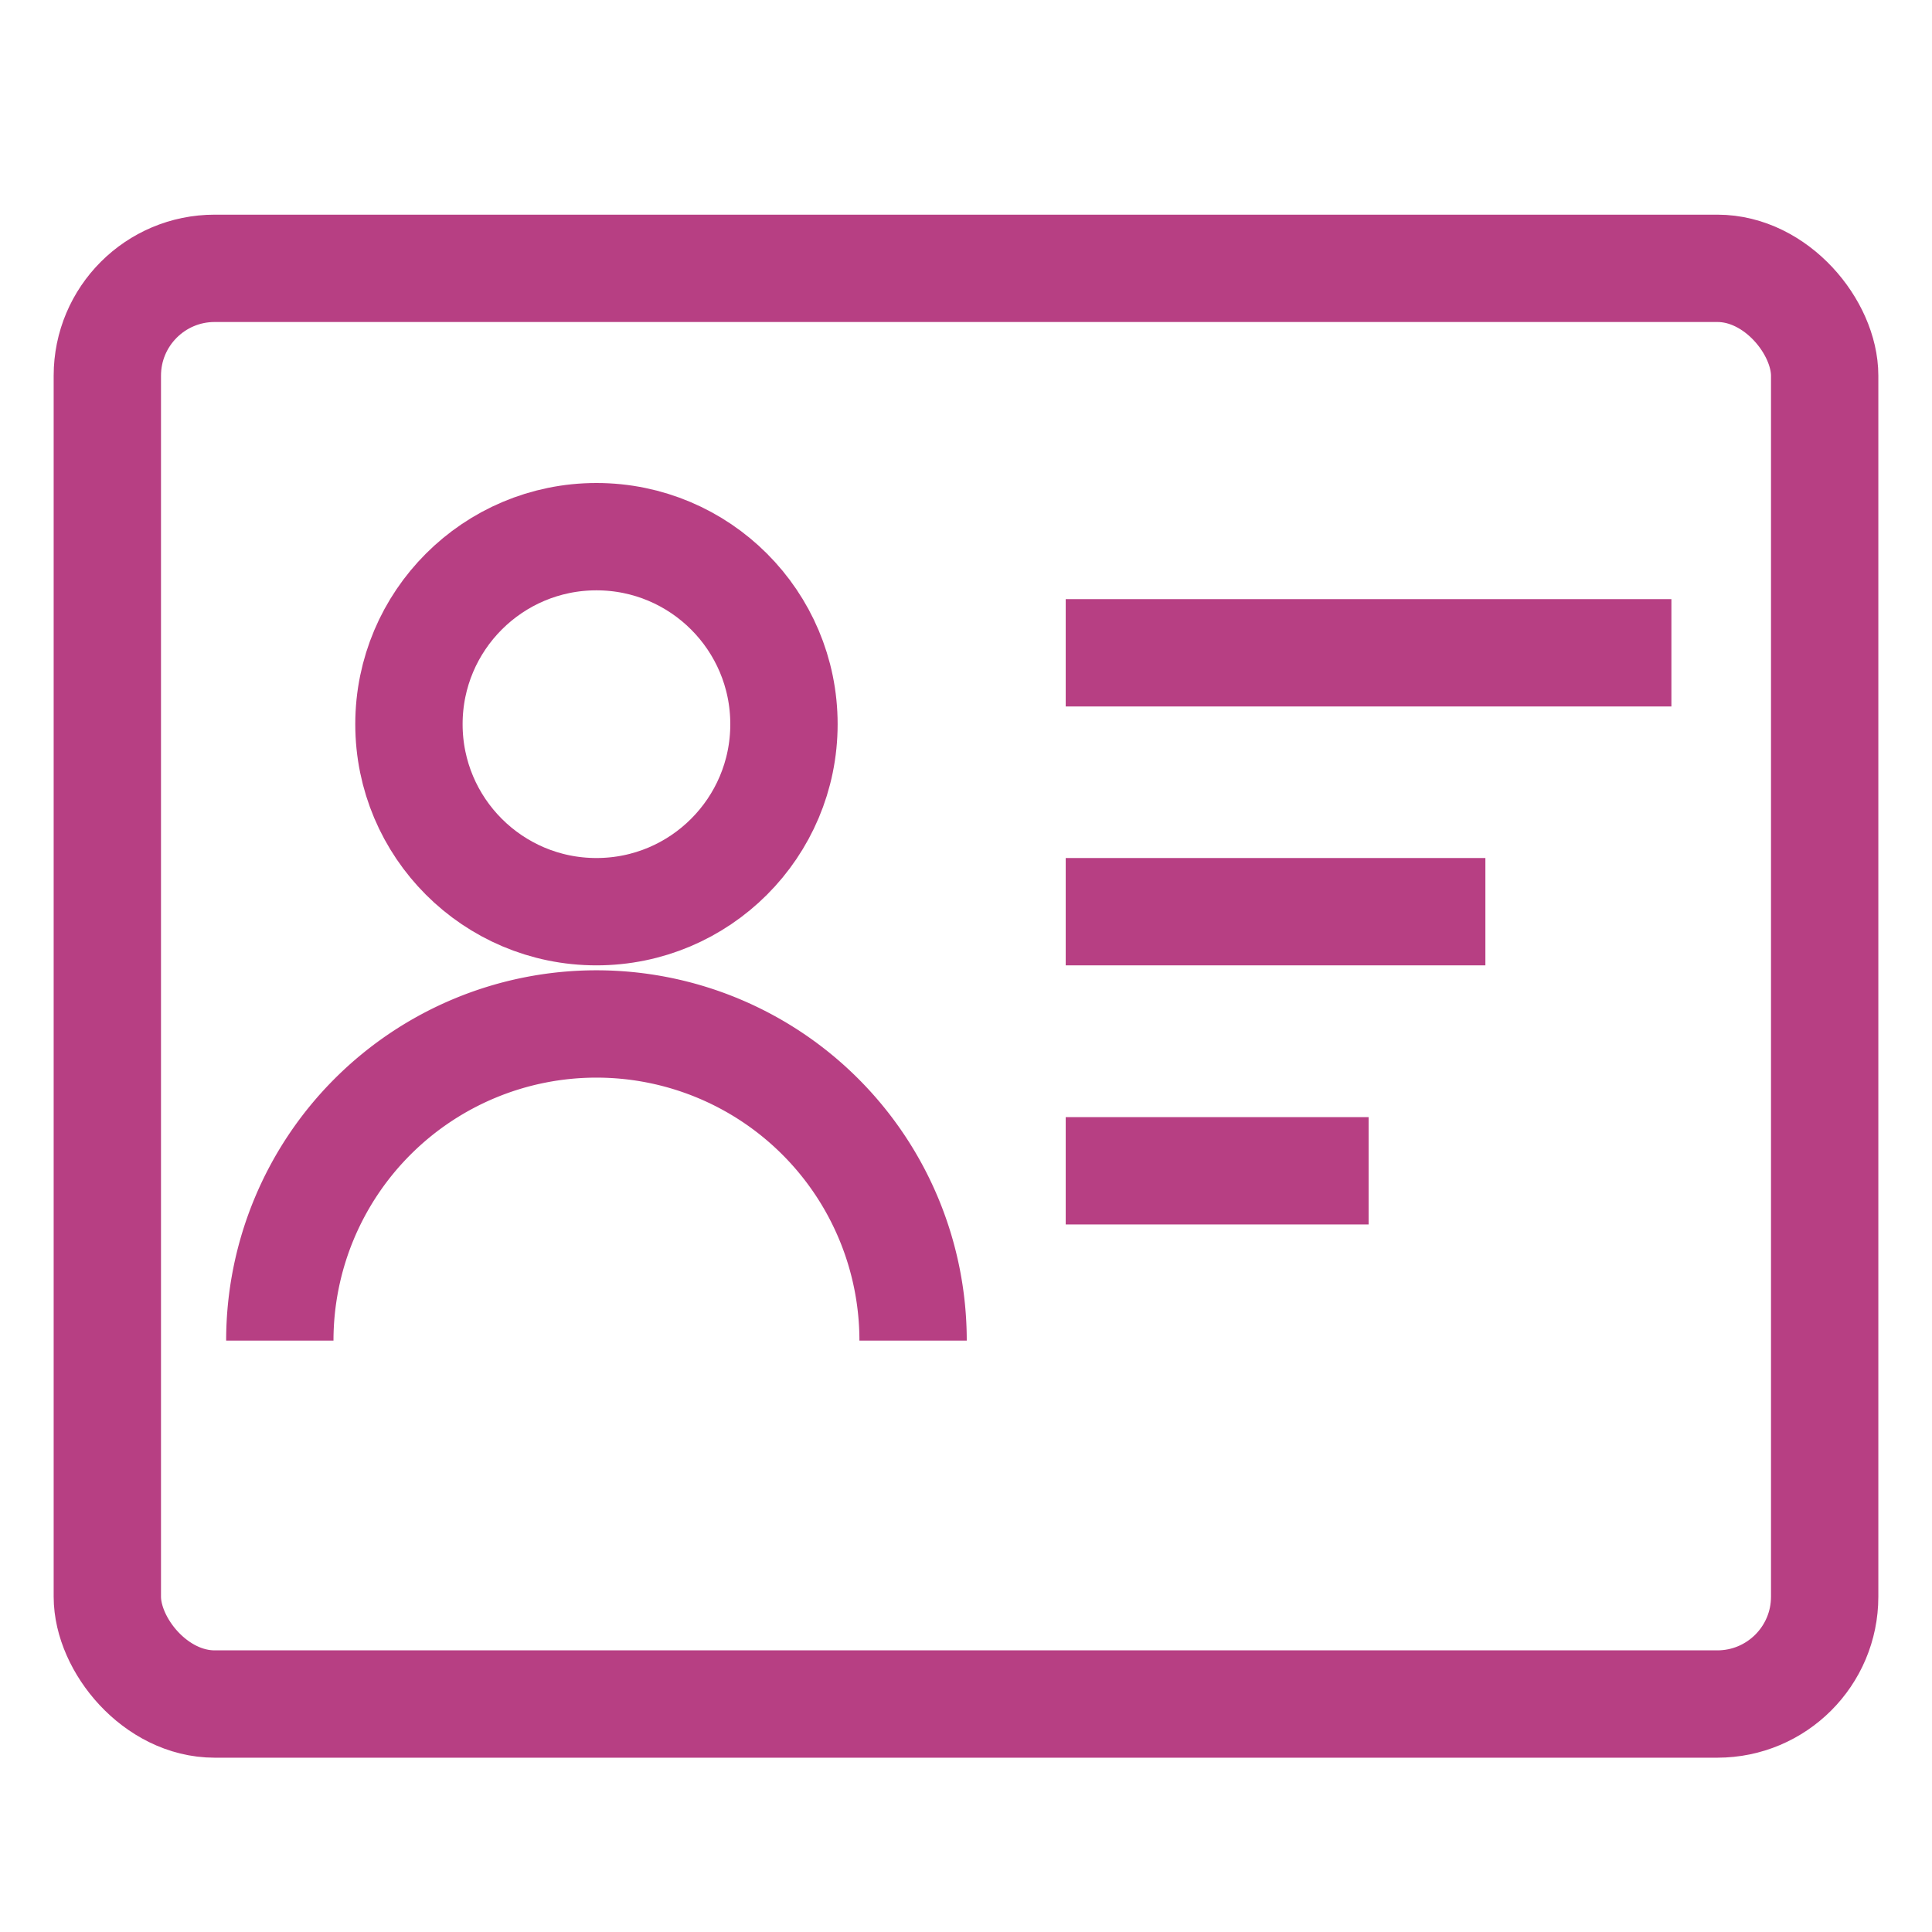 <svg xmlns="http://www.w3.org/2000/svg" xmlns:xlink="http://www.w3.org/1999/xlink" width="18" height="18" viewBox="0 0 18 18">
  <defs>
    <clipPath id="clip-path">
      <rect id="Rectangle_2388" data-name="Rectangle 2388" width="18" height="18" transform="translate(0.5 0.5)" fill="#fff" stroke="#707070" stroke-width="1"/>
    </clipPath>
  </defs>
  <g id="license_number" transform="translate(-0.5 -0.5)" clip-path="url(#clip-path)">
    <g id="Group_9899" data-name="Group 9899" transform="translate(-2.808 -7.785)">
      <rect id="Rectangle_3436" data-name="Rectangle 3436" width="16" height="13.376" rx="1" transform="translate(4.308 10.785)" fill="none" stroke="#b73f83" stroke-miterlimit="10" stroke-width="1"/>
      <g id="Group_9900" data-name="Group 9900" transform="translate(0 0.824)">
        <g id="Group_9899-2" data-name="Group 9899" transform="translate(5.915 12.461)">
          <circle id="Ellipse_2078" data-name="Ellipse 2078" cx="1.747" cy="1.747" r="1.747" transform="translate(1.203 0)" fill="none" stroke="#b73f83" stroke-miterlimit="10" stroke-width="1"/>
          <path id="Path_20086" data-name="Path 20086" d="M8.464,30.606a2.95,2.95,0,0,1,5.9,0" transform="translate(-8.464 -23.116)" fill="none" stroke="#b73f83" stroke-miterlimit="10" stroke-width="1"/>
        </g>
        <line id="Line_951" data-name="Line 951" x2="5.643" transform="translate(13.237 13.543)" fill="none" stroke="#b73f83" stroke-miterlimit="10" stroke-width="1"/>
        <line id="Line_952" data-name="Line 952" x2="3.91" transform="translate(13.237 15.955)" fill="none" stroke="#b73f83" stroke-miterlimit="10" stroke-width="1"/>
        <line id="Line_953" data-name="Line 953" x2="2.822" transform="translate(13.237 18.369)" fill="none" stroke="#b73f83" stroke-miterlimit="10" stroke-width="1"/>
      </g>
    </g>
  </g>
</svg>
